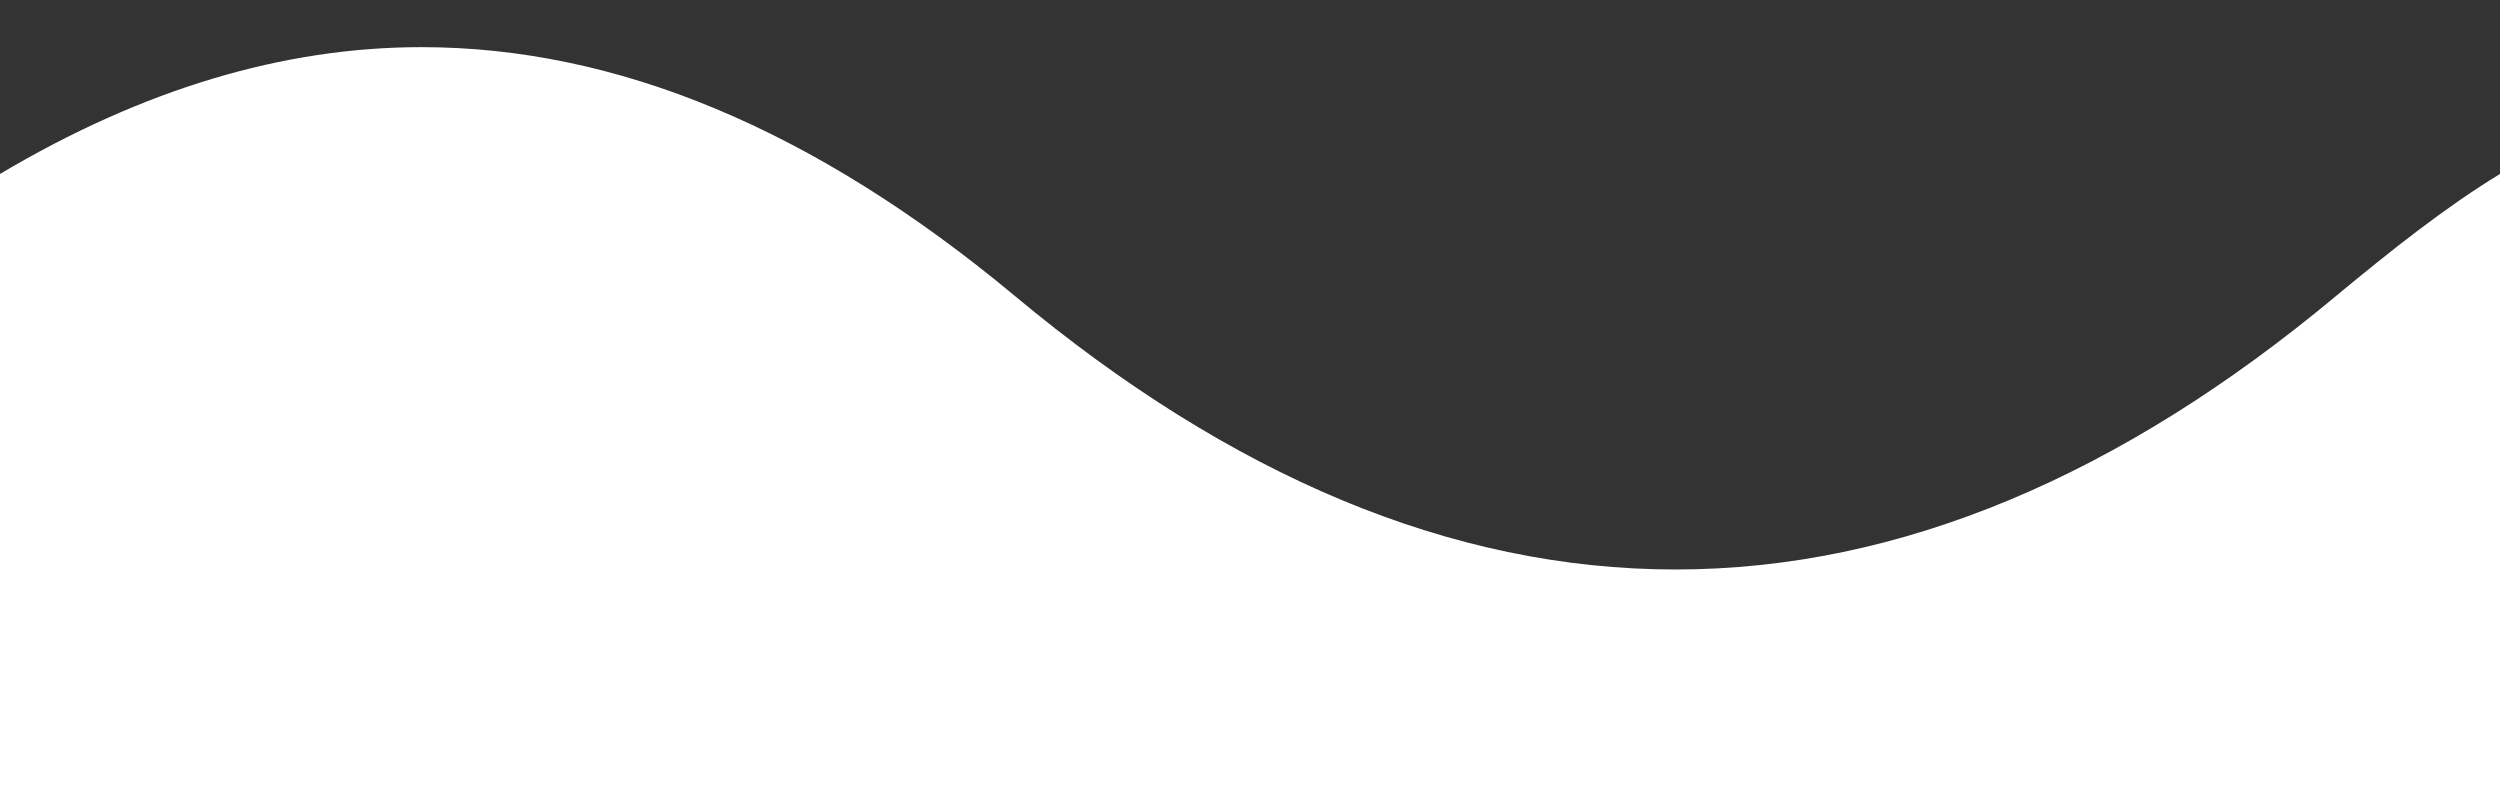 <svg version="1.1" fill="white" xmlns="http://www.w3.org/2000/svg"  x="0px" y="0px" viewBox="0 0 53.03 17" xml:space="preserve">
	<rect x="0" y="0" width="53.03" height="17" fill="#333333" stroke="none"/>
	<g>
		<path class="st0" d="M53.03,3.69c-1.15,0.7-2.31,1.62-3.48,2.59c-4.57,3.81-9.25,5.8-14.01,5.8c-4.76,0-9.44-1.99-14.01-5.8
			C17.24,2.71,13.05,1,8.94,1C6.01,1,3.03,1.89,0,3.69V18h53.03V3.69z"/>
	</g>
</svg>
